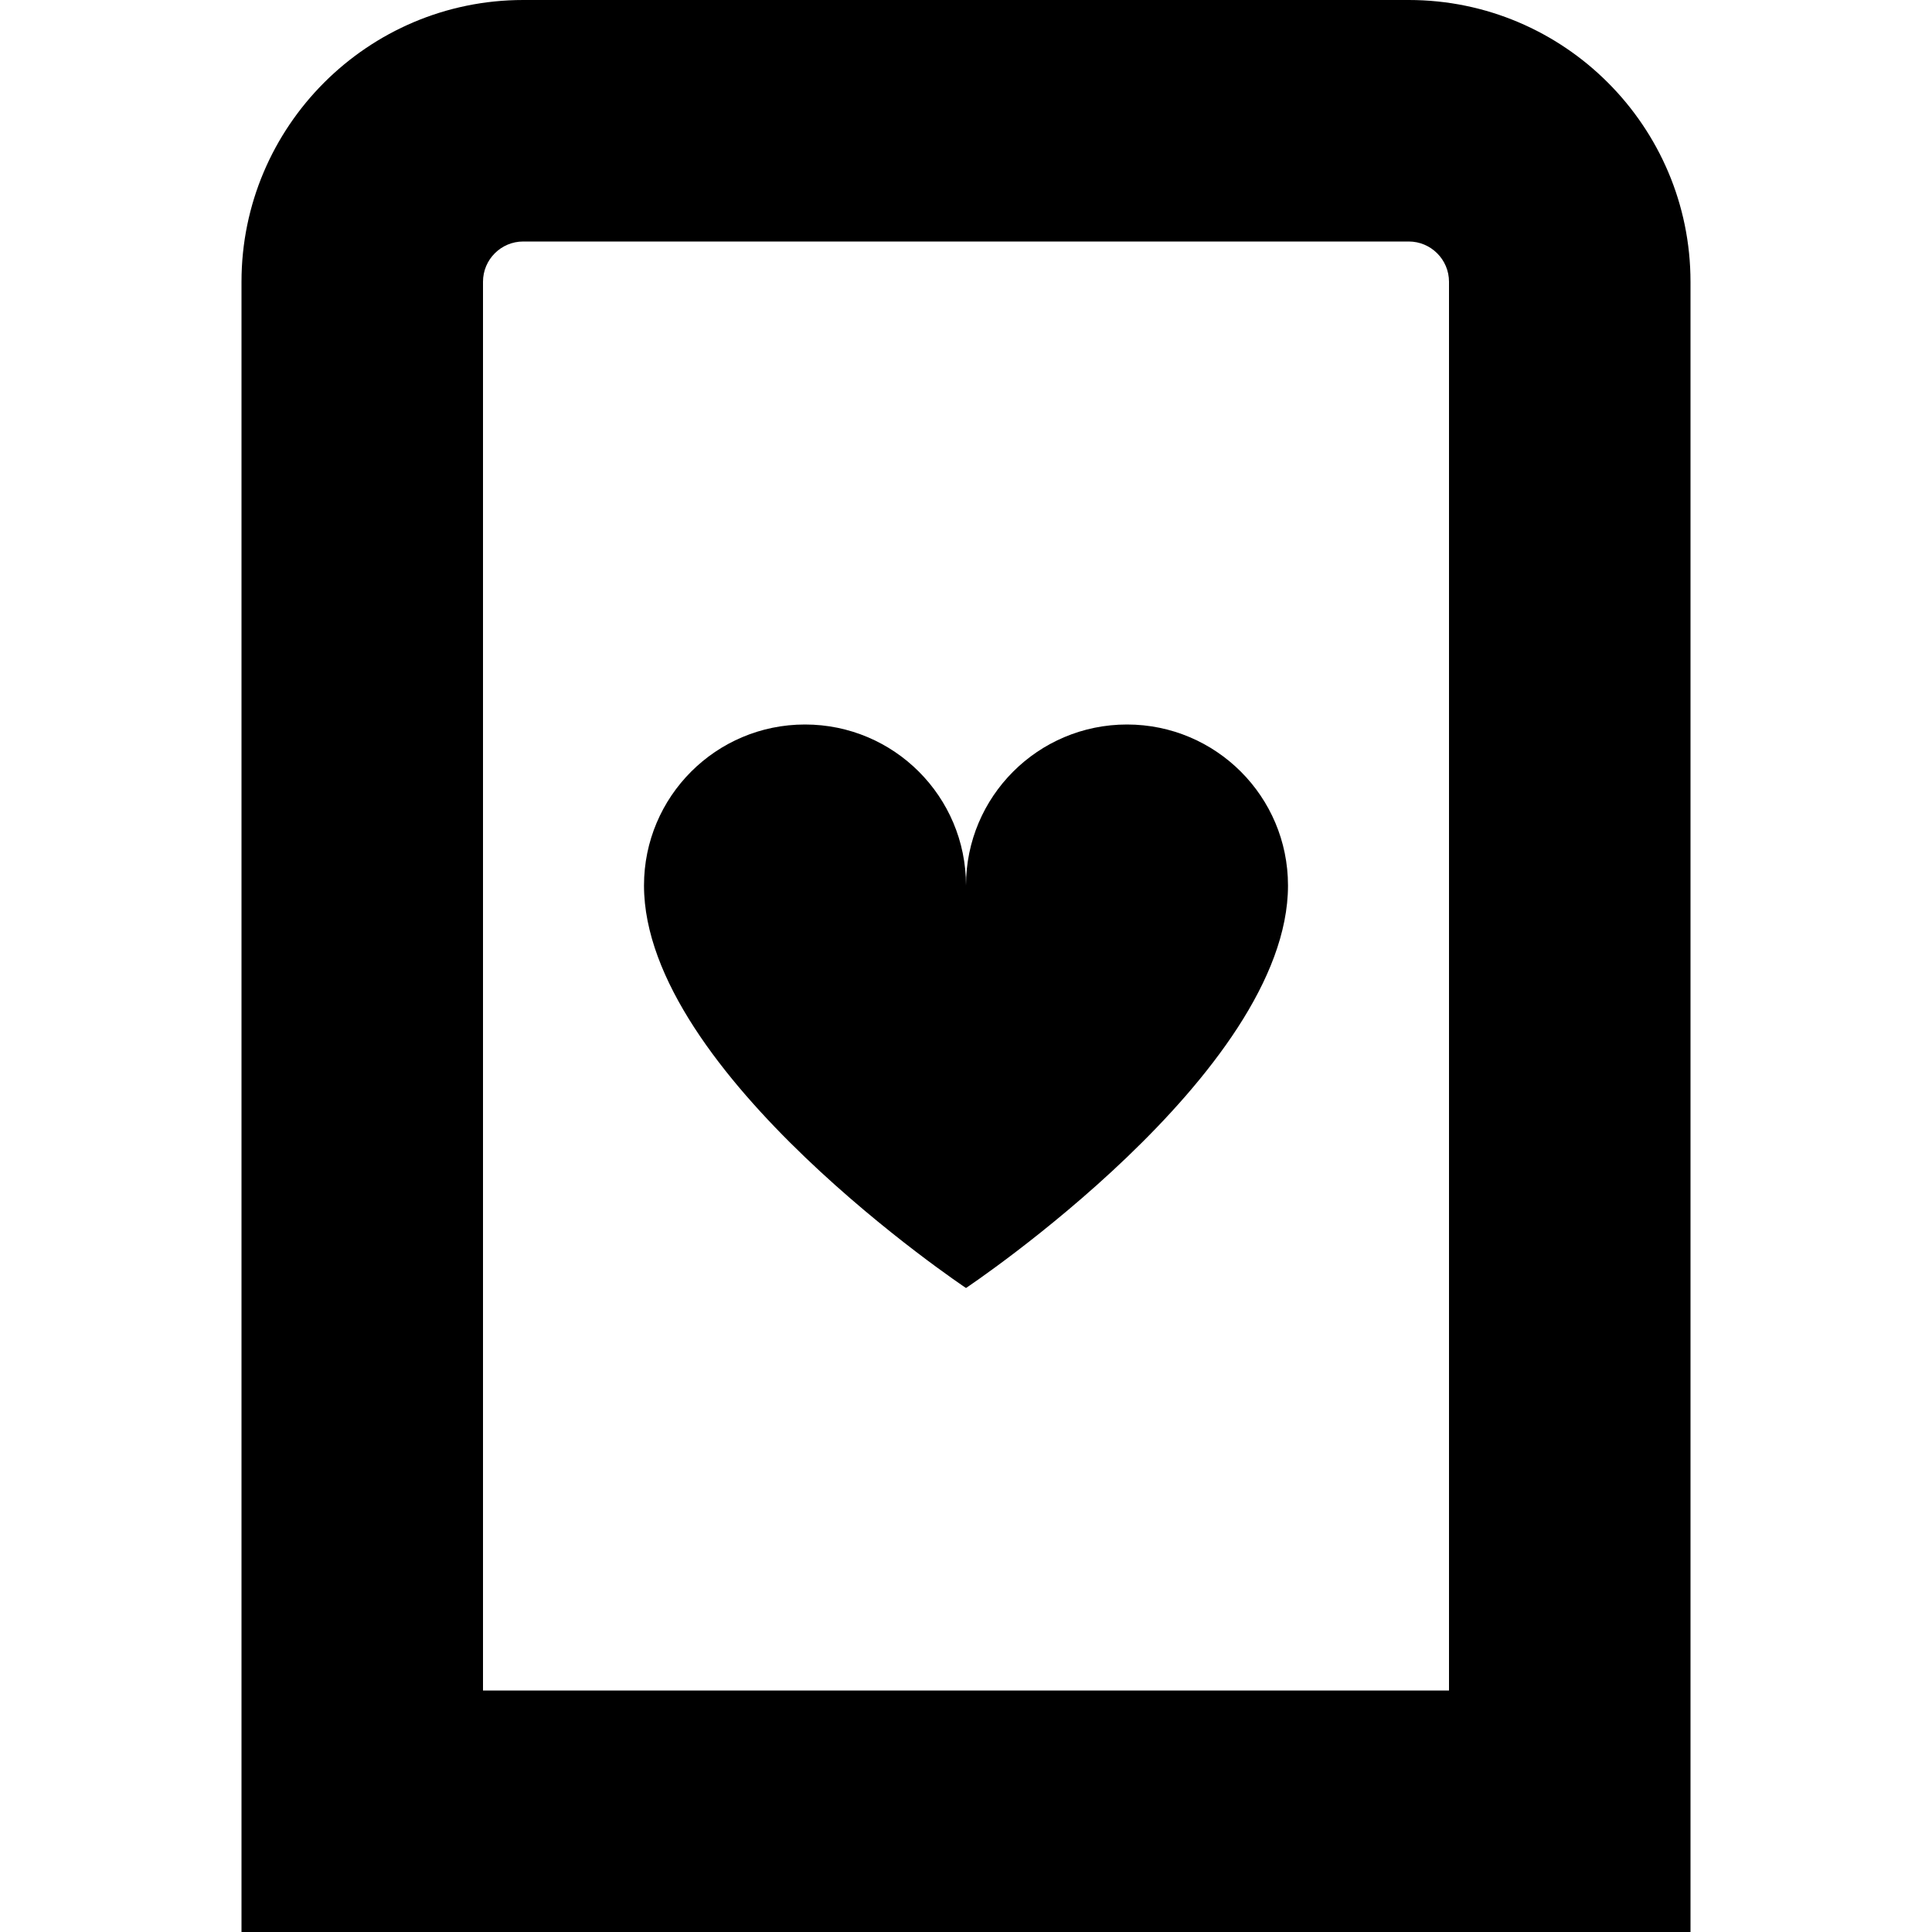 <?xml version="1.0" encoding="UTF-8"?>
<svg xmlns="http://www.w3.org/2000/svg" id="Layer_1" data-name="Layer 1" viewBox="0 0 24 24">
  <path d="m16,11c0,2.333-4,5-4,5,0,0-4-2.667-4-5,0-1.105.895-2,2-2s2,.895,2,2c0-1.105.895-2,2-2s2,.895,2,2Zm5-7.5v20.5H3V3.5c0-1.93,1.57-3.5,3.5-3.5h11c1.93,0,3.5,1.57,3.5,3.5Zm-3,0c0-.276-.225-.5-.5-.5H6.5c-.276,0-.5.224-.5.5v17.5h12V3.5Z"/>
</svg>
